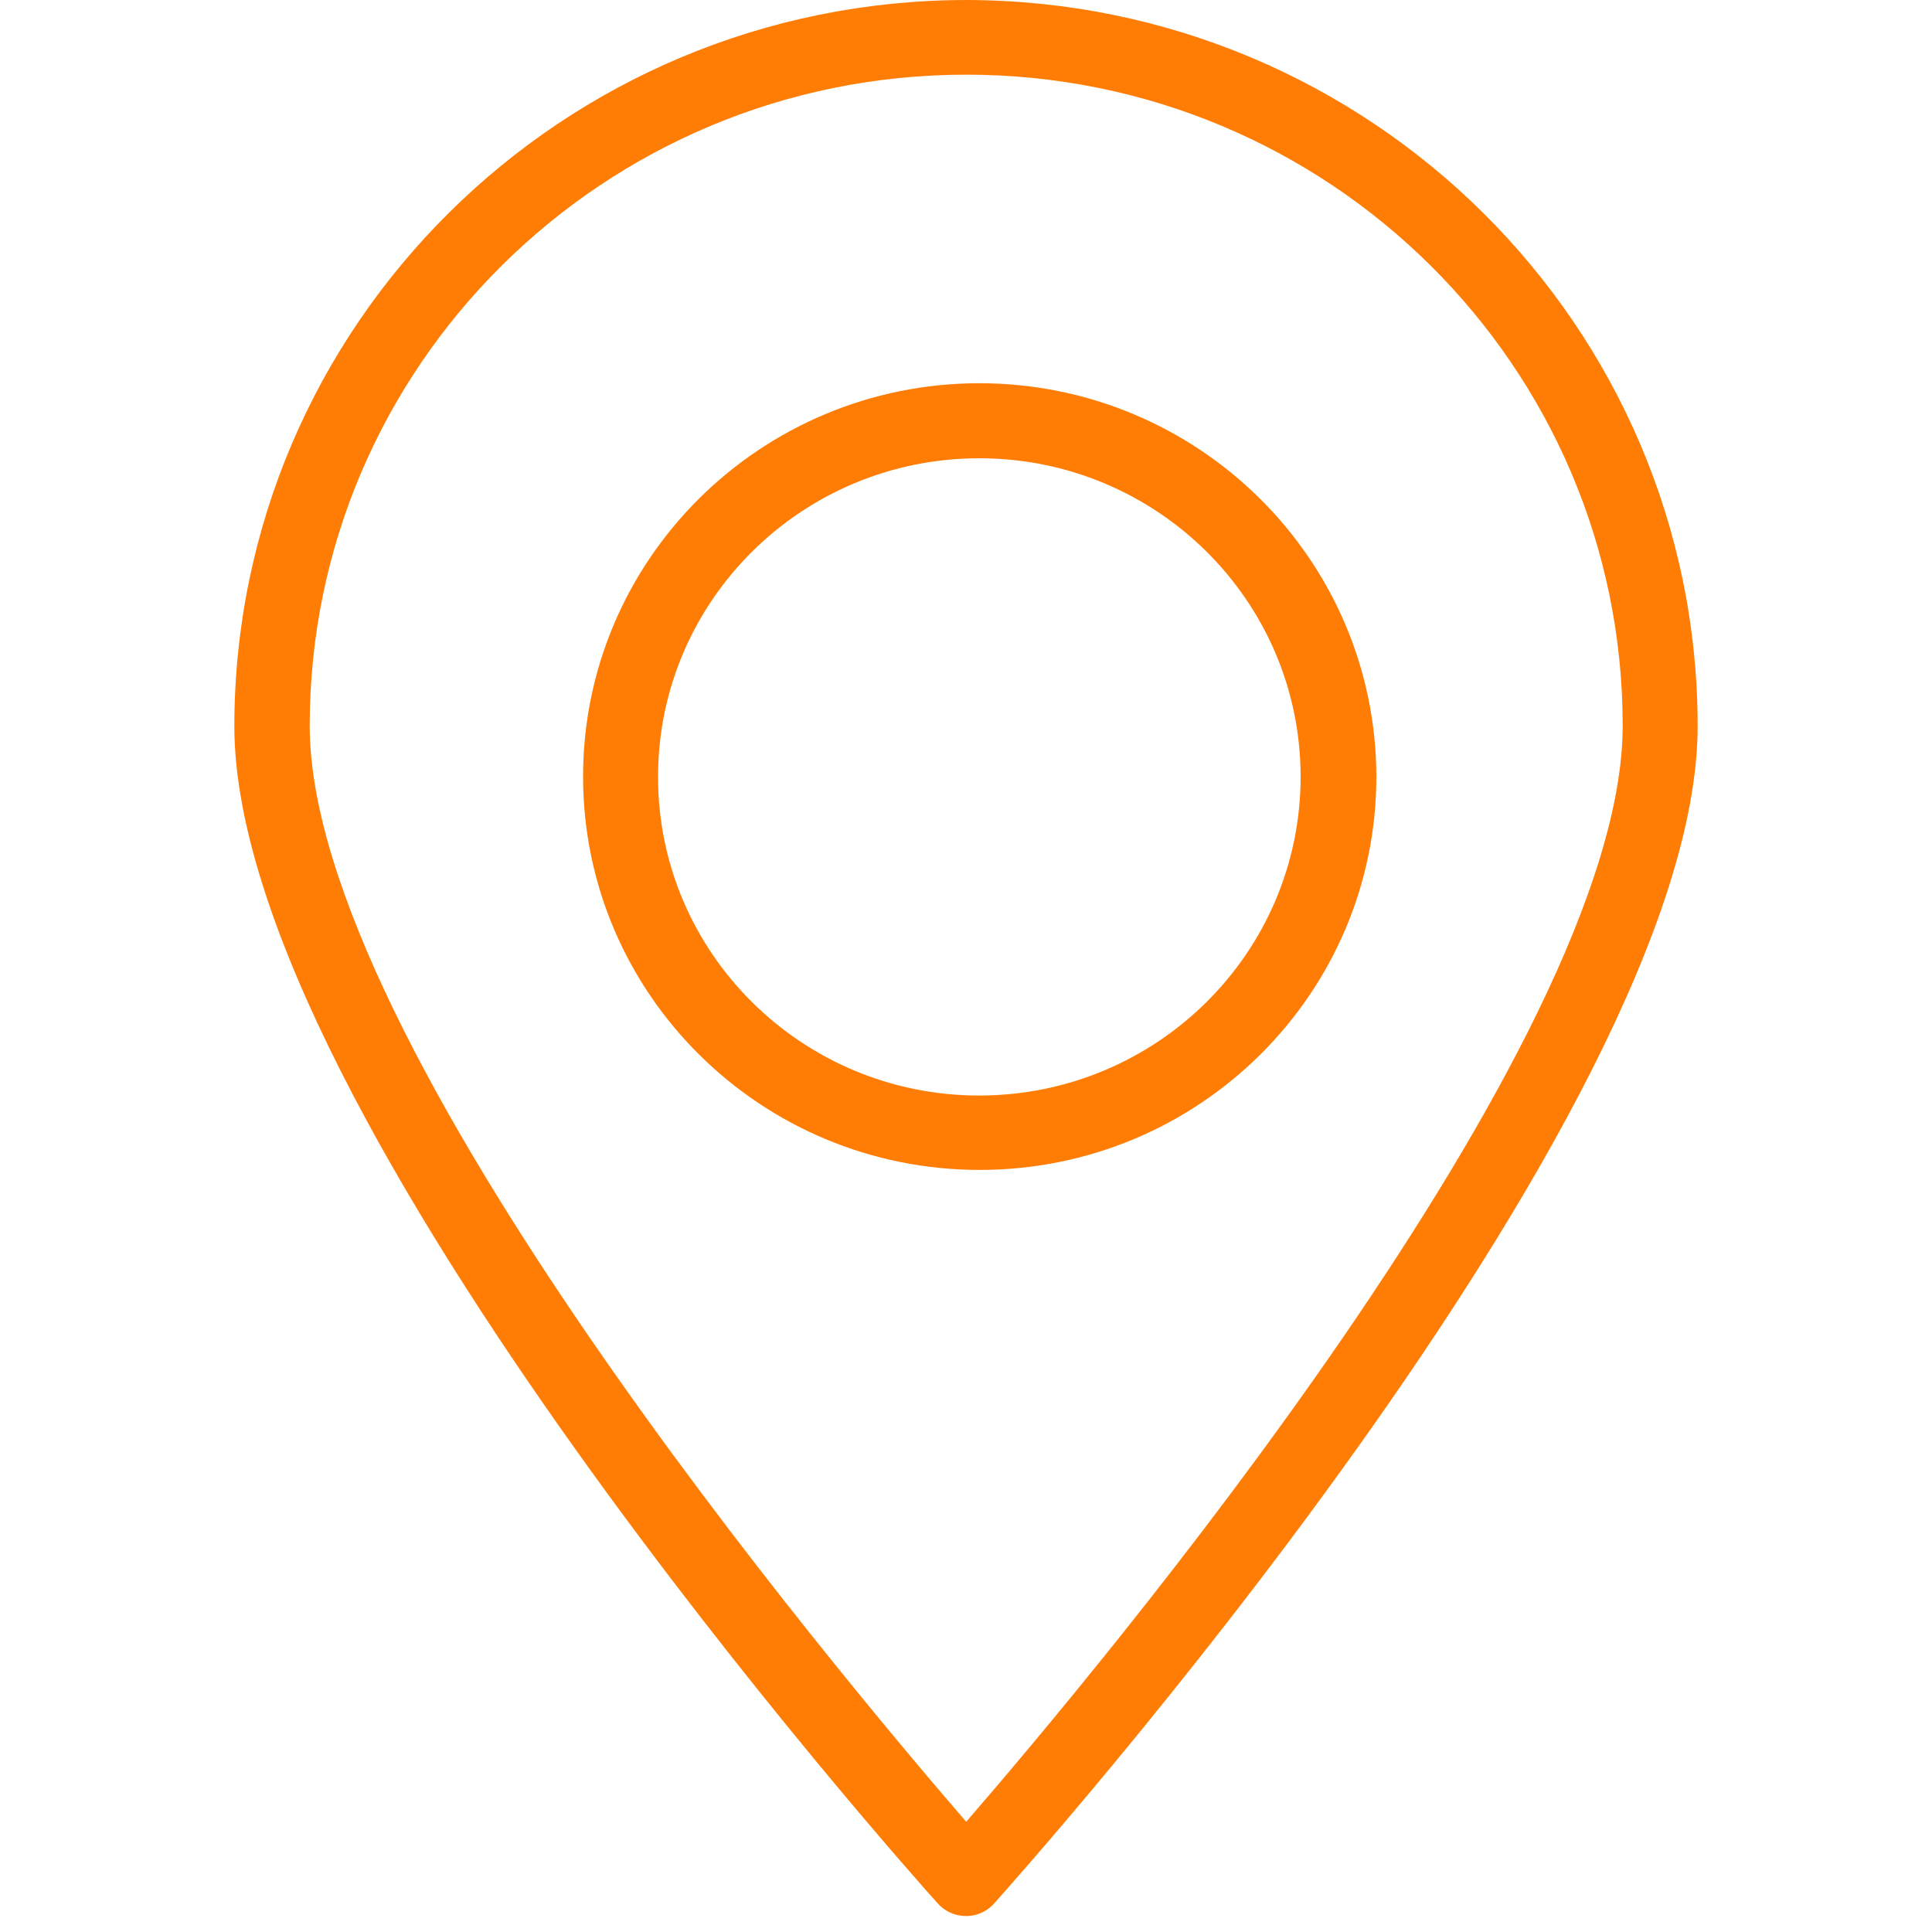 <svg width="20" height="20" viewBox="0 0 20 20" fill="none" xmlns="http://www.w3.org/2000/svg">
<g clip-path="url(#clip0_83_739)">
<path d="M10.002 0C5.818 0.004 2.428 3.368 2.426 7.517C2.426 11.554 9.413 19.377 9.709 19.706C9.853 19.865 10.1 19.879 10.26 19.736C10.271 19.727 10.281 19.717 10.29 19.706C10.587 19.373 17.574 11.554 17.574 7.517C17.572 3.37 14.184 0.006 10.002 0ZM10.002 18.859C8.668 17.312 3.206 10.82 3.206 7.513C3.206 3.791 6.248 0.773 10.002 0.773C13.755 0.773 16.798 3.791 16.798 7.513C16.798 10.82 11.335 17.32 10.002 18.859Z" fill="#FF7D04"/>
<path d="M10.138 3.967C7.87 3.969 6.034 5.794 6.036 8.043C6.038 10.291 7.878 12.113 10.146 12.111C12.412 12.109 14.248 10.286 14.248 8.039C14.243 5.79 12.405 3.969 10.138 3.967ZM10.138 11.341C8.301 11.341 6.812 9.864 6.812 8.043C6.812 6.221 8.301 4.744 10.138 4.744C11.975 4.744 13.464 6.221 13.464 8.043C13.462 9.864 11.974 11.339 10.138 11.341Z" fill="#FF7D04"/>
</g>
<defs>
<clipPath id="clip0_83_739">
<rect width="20" height="19.835" fill="white"/>
</clipPath>
</defs>
</svg>
